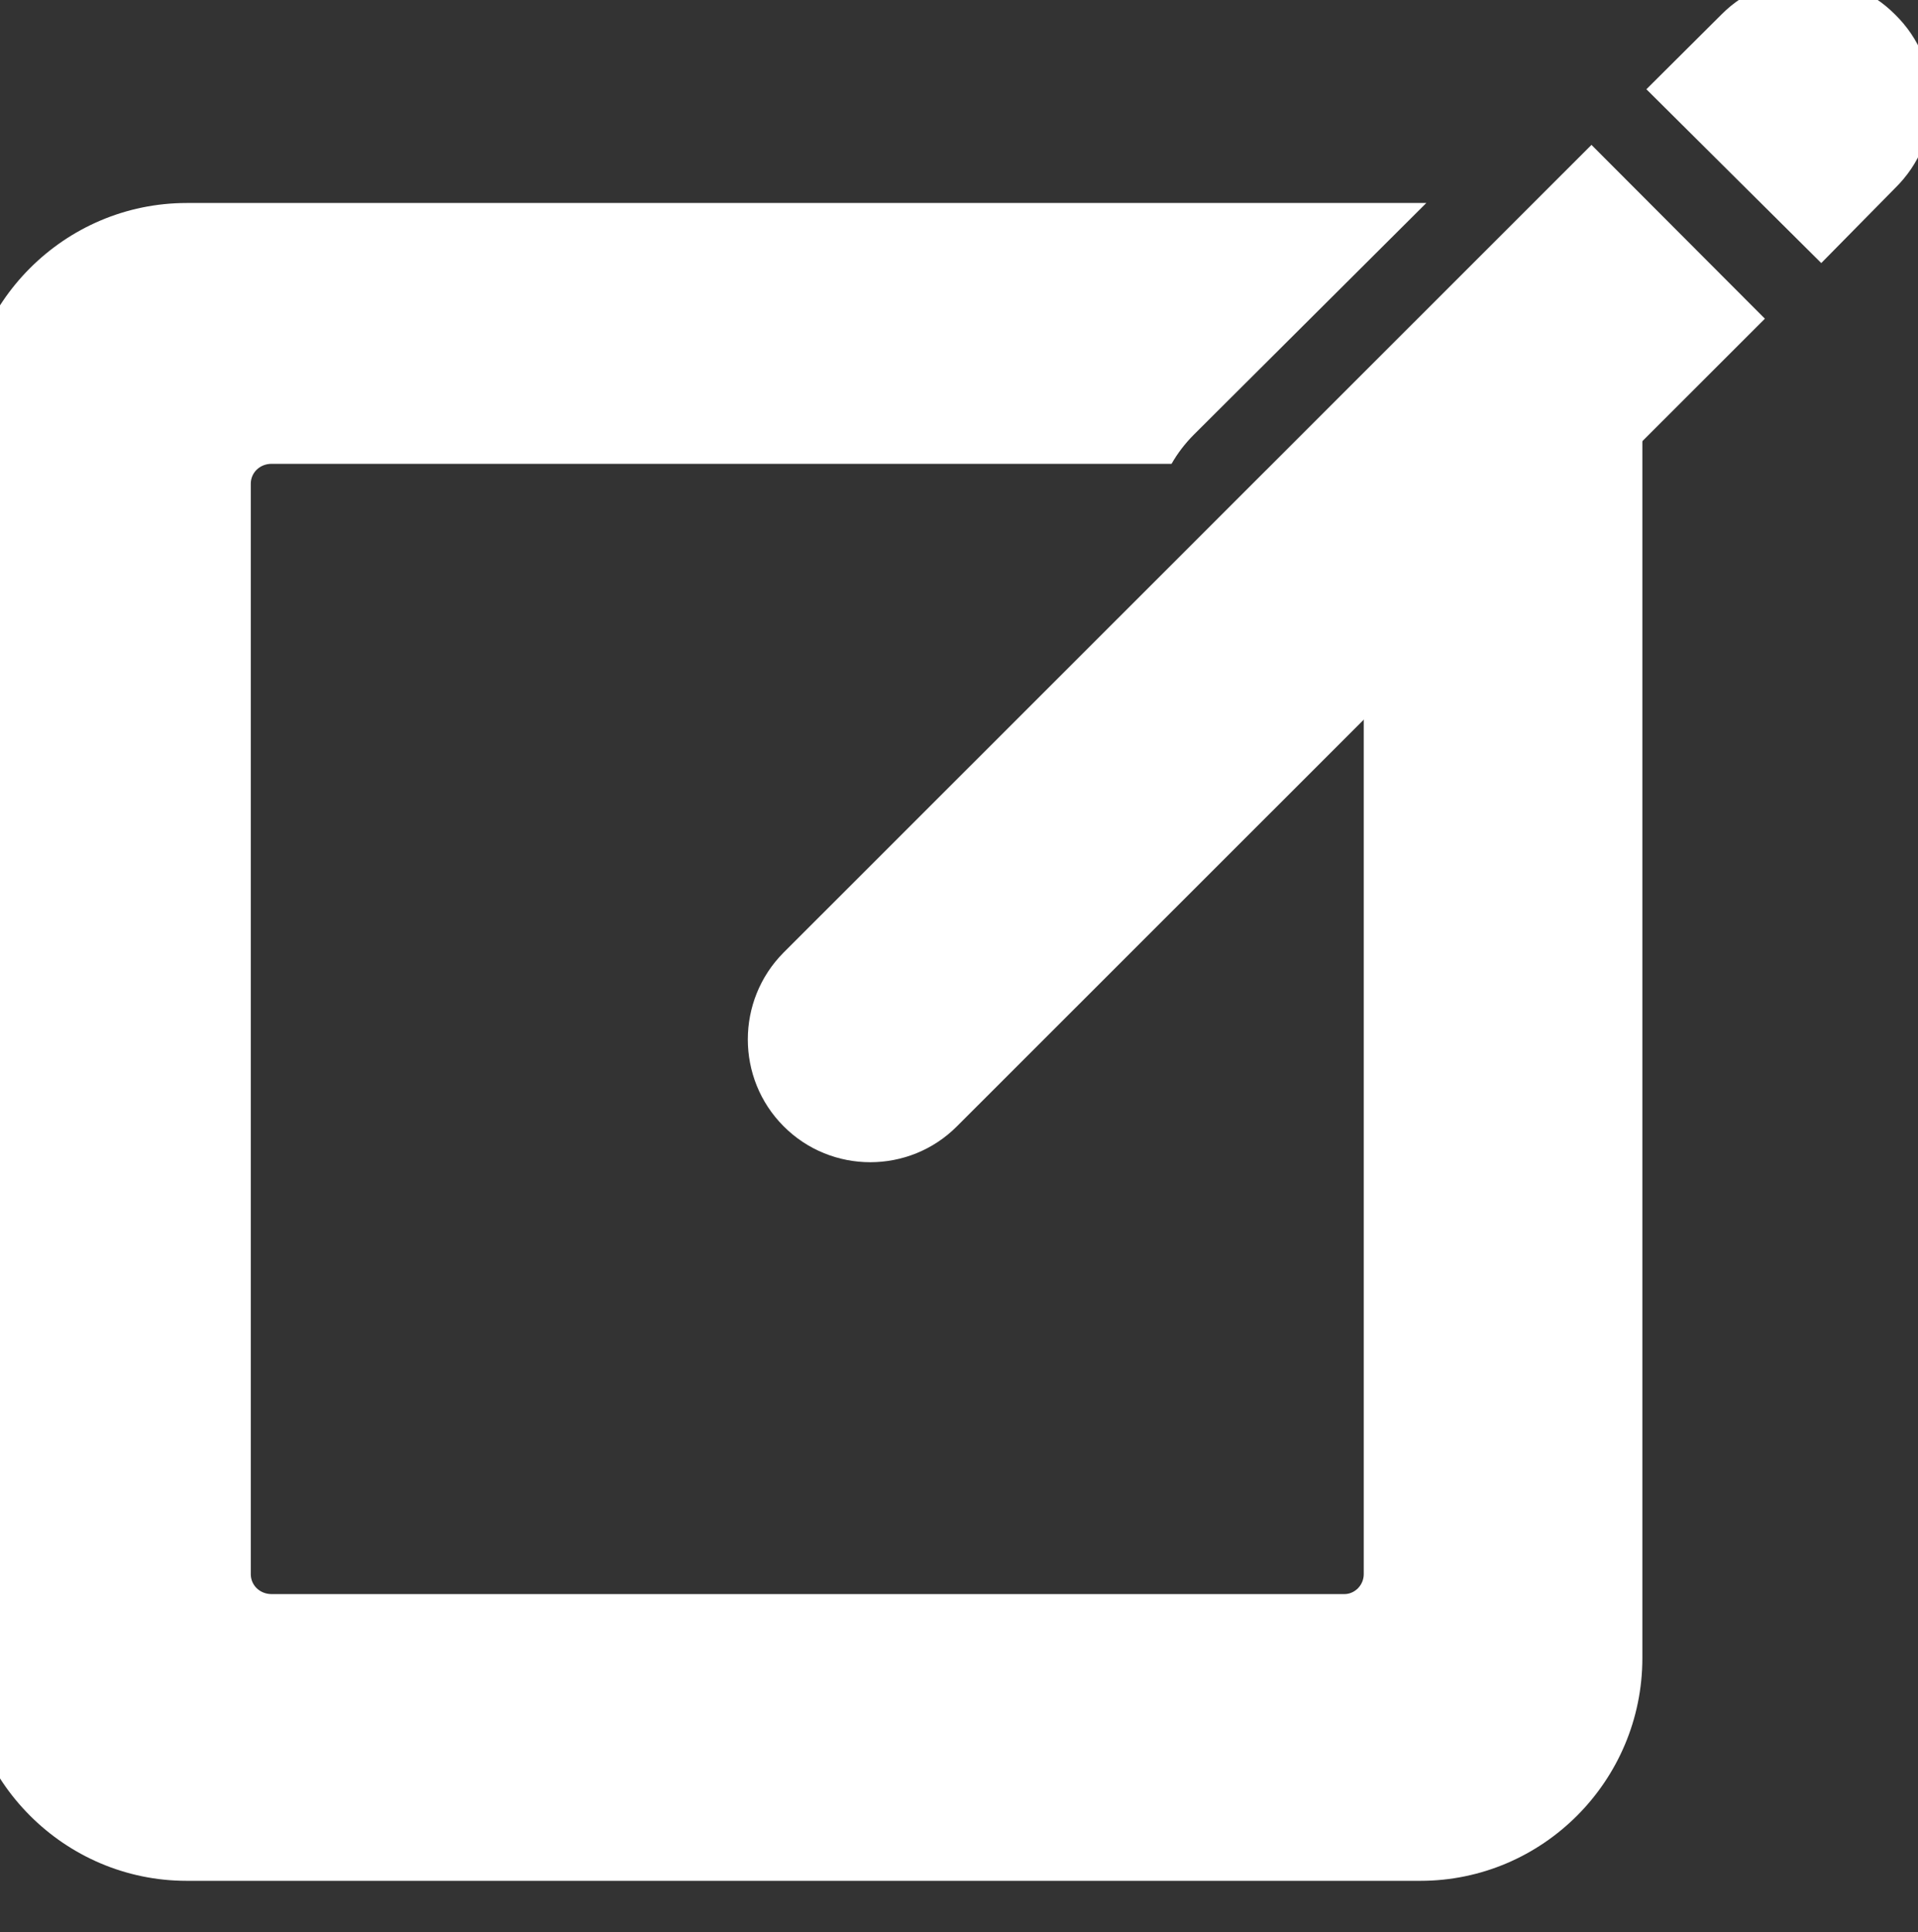 <?xml version="1.0" encoding="UTF-8" standalone="no"?>
<!DOCTYPE svg PUBLIC "-//W3C//DTD SVG 1.1//EN" "http://www.w3.org/Graphics/SVG/1.1/DTD/svg11.dtd">
<svg width="100%" height="100%" viewBox="0 0 138 139" version="1.1" xmlns="http://www.w3.org/2000/svg" xmlns:xlink="http://www.w3.org/1999/xlink" xml:space="preserve" xmlns:serif="http://www.serif.com/" style="fill-rule:evenodd;clip-rule:evenodd;stroke-linejoin:round;stroke-miterlimit:2;">
    <rect x="0" y="0" width="138" height="139" fill="#333333" stroke="none"/>
    <g transform="matrix(1,0,0,1,-6058.29,-3743.08)">
        <g transform="matrix(2,0,0,2.205,3685.03,2936.44)">
            <g transform="matrix(0.536,0,0,0.486,-4216.96,-1390.63)">
                <g transform="matrix(1,0,0,1,0.656,-16.831)">
                    <path d="M10190.9,3658.23L10174.9,3674.18C10174.1,3675 10173.2,3675.64 10172.2,3676.12L10172.2,3736.61C10172.2,3737.35 10171.6,3737.95 10170.9,3737.95L10098.9,3737.95C10098.1,3737.95 10097.5,3737.35 10097.5,3736.61L10097.5,3663.41C10097.5,3662.67 10098.1,3662.07 10098.9,3662.07L10159.3,3662.07C10159.7,3661.37 10160.2,3660.71 10160.8,3660.11L10176.4,3644.56C10176.2,3644.56 10176.1,3644.56 10176,3644.56L10093.2,3644.56C10085,3644.56 10078.3,3651.26 10078.3,3659.51L10078.3,3742.24C10078.3,3750.5 10085,3757.2 10093.2,3757.2L10176,3757.2C10184.2,3757.2 10190.9,3750.5 10190.9,3742.24L10190.9,3659.51C10190.9,3659.08 10190.9,3658.65 10190.9,3658.23Z" style="fill:white;"/>
                </g>
                <g transform="matrix(0.97,0,0,0.97,309.175,94.473)">
                    <path d="M10184.5,3638.51L10128.6,3694.41C10125.3,3697.73 10125.3,3703.12 10128.6,3706.43C10131.9,3709.75 10137.3,3709.75 10140.6,3706.43L10196.5,3650.54L10184.5,3638.51ZM10188.3,3634.66L10200.4,3646.69L10205.5,3641.51C10208.9,3638.19 10208.9,3632.8 10205.5,3629.48C10202.2,3626.16 10196.8,3626.16 10193.5,3629.48L10188.3,3634.66Z" style="fill:white;"/>
                </g>
            </g>
        </g>
    </g>
</svg>
